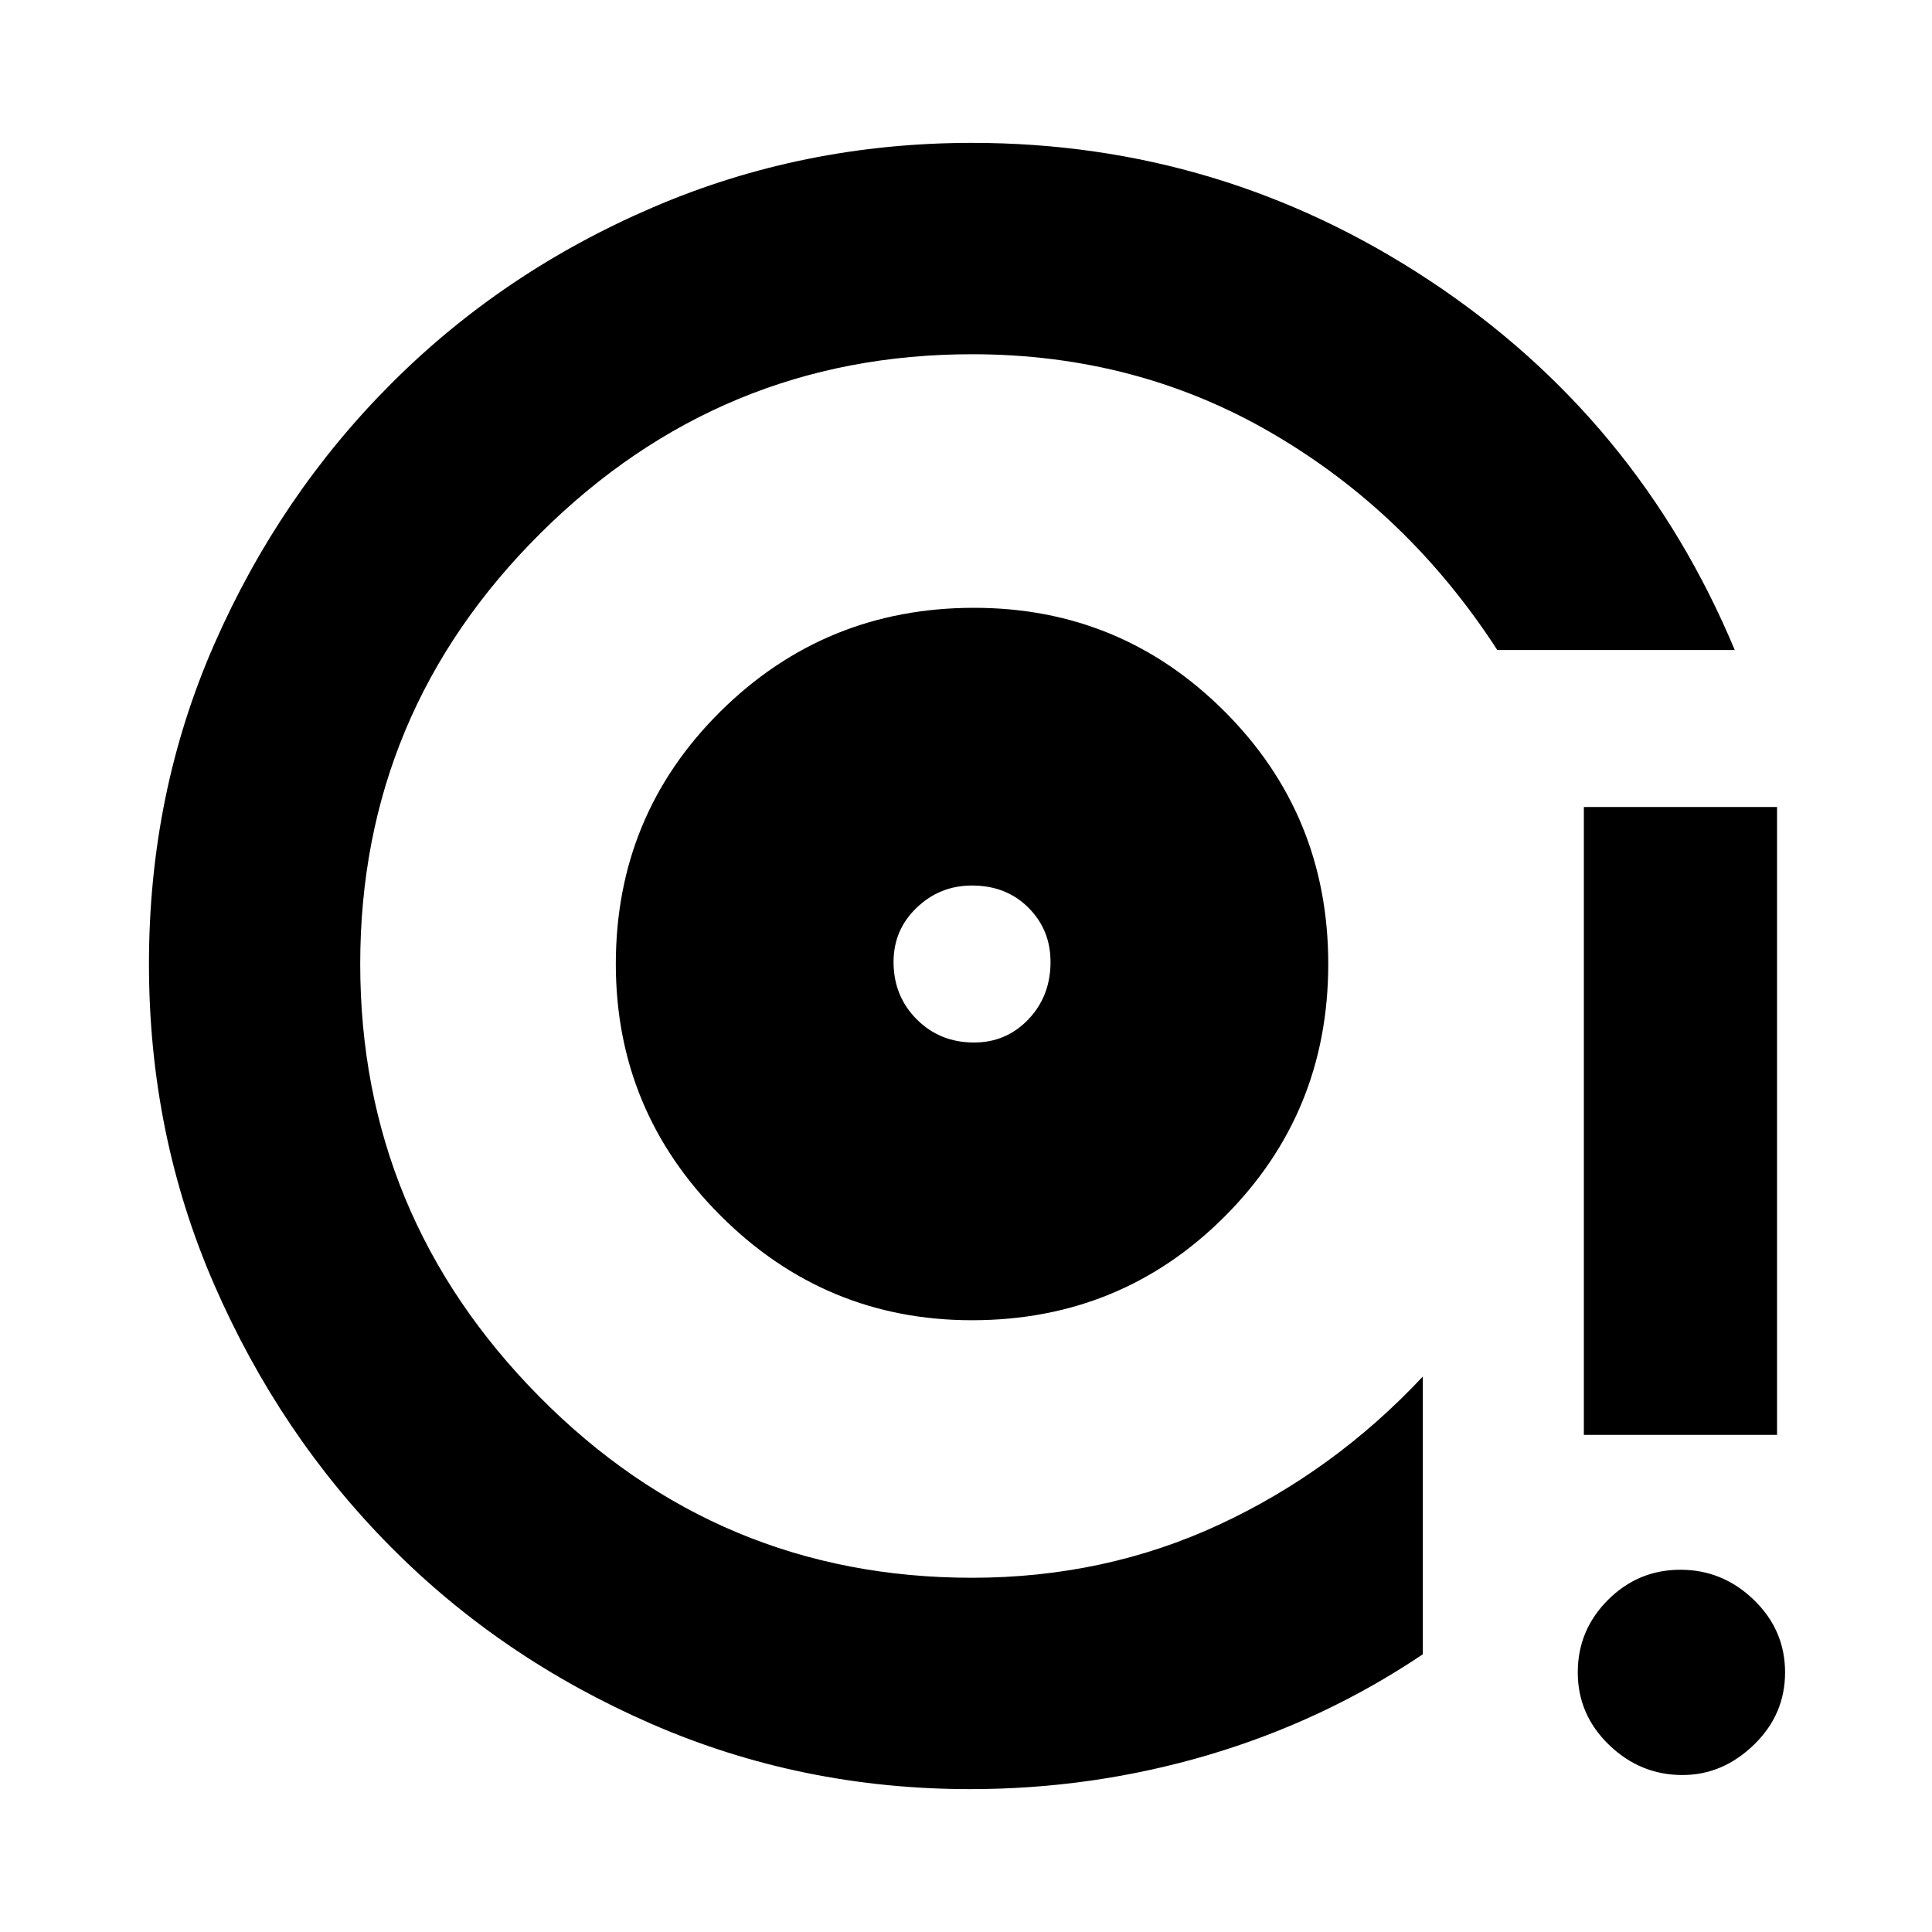 <svg xmlns="http://www.w3.org/2000/svg" height="20" width="20"><path d="M10.062 13.667Q11.604 13.667 12.677 12.594Q13.75 11.521 13.75 9.979Q13.75 8.438 12.677 7.365Q11.604 6.292 10.083 6.292Q8.542 6.292 7.458 7.365Q6.375 8.438 6.375 9.979Q6.375 11.5 7.458 12.583Q8.542 13.667 10.062 13.667ZM10.083 10.792Q9.729 10.792 9.49 10.552Q9.25 10.312 9.25 9.958Q9.25 9.625 9.49 9.396Q9.729 9.167 10.062 9.167Q10.417 9.167 10.646 9.396Q10.875 9.625 10.875 9.958Q10.875 10.312 10.646 10.552Q10.417 10.792 10.083 10.792ZM10.042 18.521Q8.292 18.521 6.74 17.844Q5.188 17.167 4.042 16.01Q2.896 14.854 2.219 13.302Q1.542 11.75 1.542 9.979Q1.542 8.208 2.219 6.667Q2.896 5.125 4.052 3.969Q5.208 2.812 6.76 2.146Q8.312 1.479 10.062 1.479Q12.646 1.479 14.802 2.906Q16.958 4.333 17.958 6.729H15.5Q14.583 5.312 13.177 4.49Q11.771 3.667 10.062 3.667Q7.458 3.667 5.594 5.521Q3.729 7.375 3.729 9.979Q3.729 12.583 5.583 14.458Q7.438 16.333 10.062 16.333Q11.438 16.333 12.625 15.781Q13.812 15.229 14.729 14.25V17.125Q13.708 17.812 12.51 18.167Q11.312 18.521 10.042 18.521ZM16.396 14.854V8.354H18.396V14.854ZM17.417 18.375Q16.979 18.375 16.656 18.062Q16.333 17.75 16.333 17.312Q16.333 16.875 16.646 16.562Q16.958 16.25 17.396 16.25Q17.833 16.25 18.156 16.562Q18.479 16.875 18.479 17.312Q18.479 17.75 18.156 18.062Q17.833 18.375 17.417 18.375ZM10.062 9.958Q10.062 9.958 10.062 9.958Q10.062 9.958 10.062 9.958Q10.062 9.958 10.062 9.958Q10.062 9.958 10.062 9.958Q10.062 9.958 10.062 9.958Q10.062 9.958 10.062 9.958Q10.062 9.958 10.062 9.958Q10.062 9.958 10.062 9.958Q10.062 9.958 10.062 9.958Q10.062 9.958 10.062 9.958Z"/></svg>